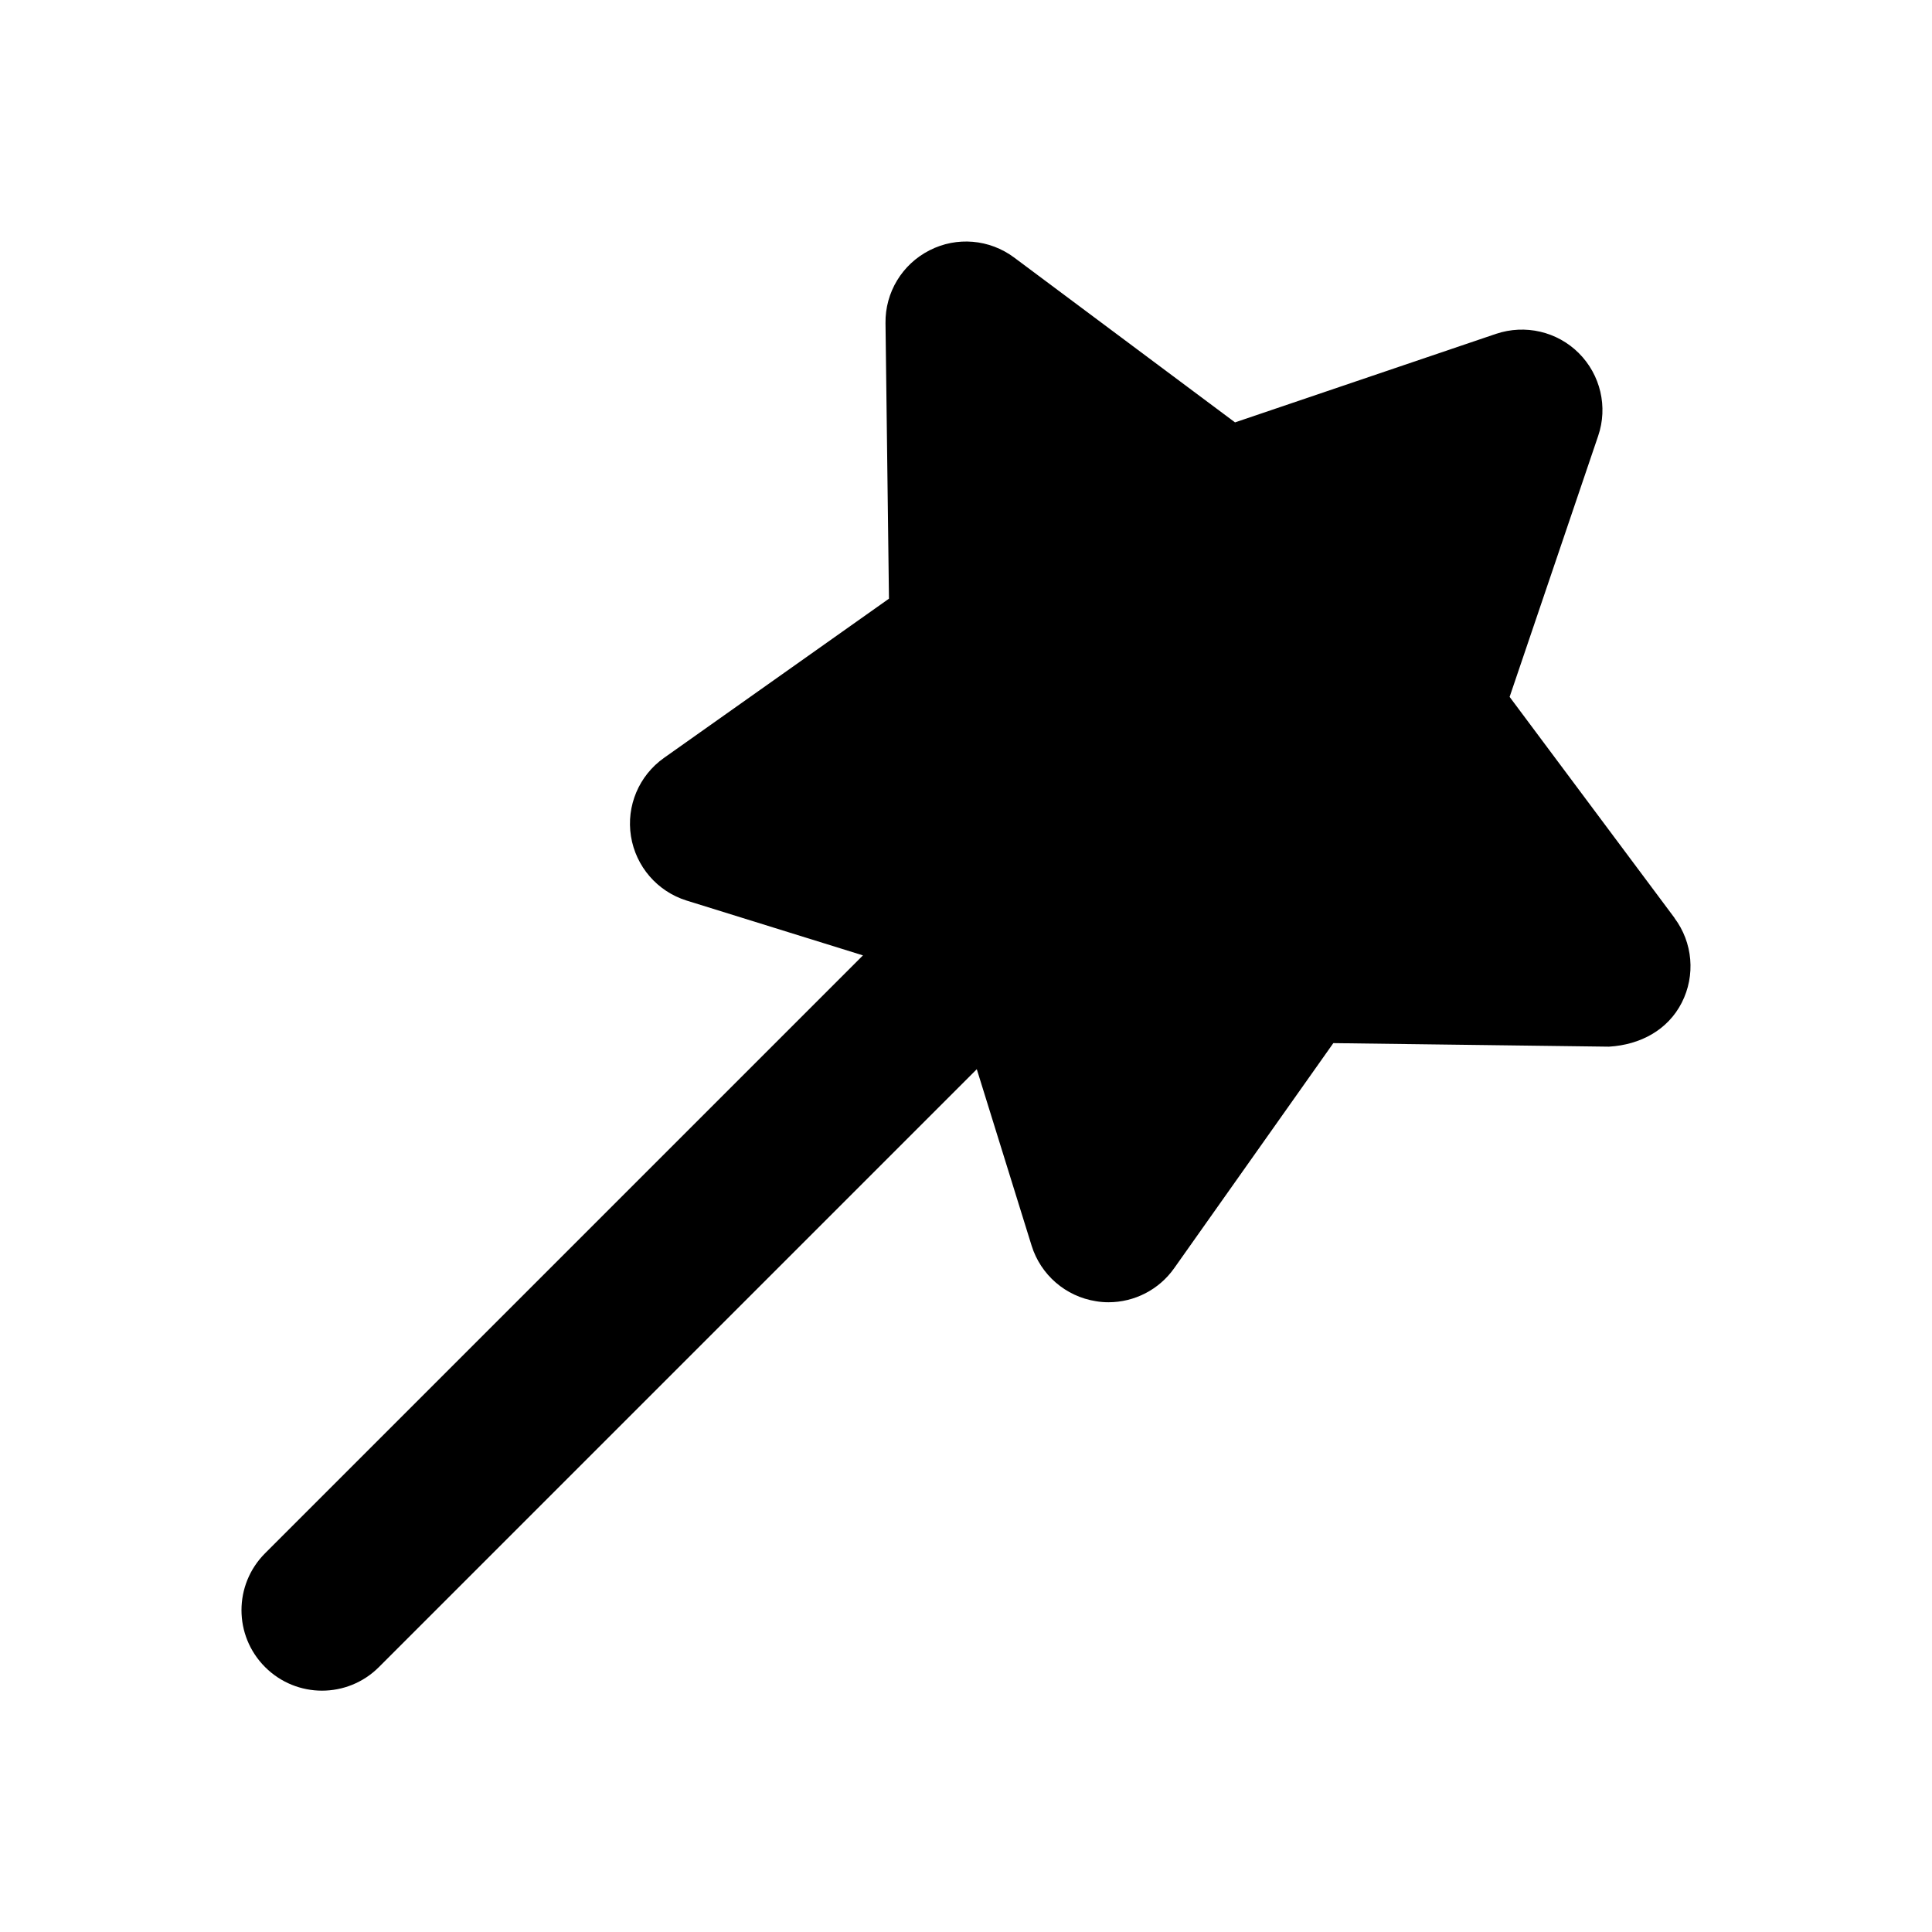 <?xml version="1.0" encoding="UTF-8"?>
<svg id="b" data-name="Layer 1" xmlns="http://www.w3.org/2000/svg" width="24" height="24" viewBox="0 0 24 24">
  <path d="M20.801,11.402l-2.048-2.745,1.1-3.242c.123-.36,.029-.759-.24-1.028-.269-.269-.667-.361-1.028-.24l-3.243,1.1-2.744-2.048c-.306-.228-.713-.263-1.052-.089-.339,.173-.551,.522-.546,.903l.043,3.424-2.795,1.978c-.311,.22-.47,.597-.41,.973s.328,.686,.691,.799l2.191,.681-7.427,7.427c-.391,.391-.391,1.023,0,1.414,.195,.195,.451,.293,.707,.293s.512-.098,.707-.293l7.427-7.427,.681,2.192c.113,.363,.423,.631,.799,.69,.052,.009,.104,.013,.156,.013,.321,0,.627-.155,.816-.423l1.977-2.796,3.424,.044c.39-.023,.731-.207,.904-.546s.138-.747-.09-1.052Z"/>
</svg>